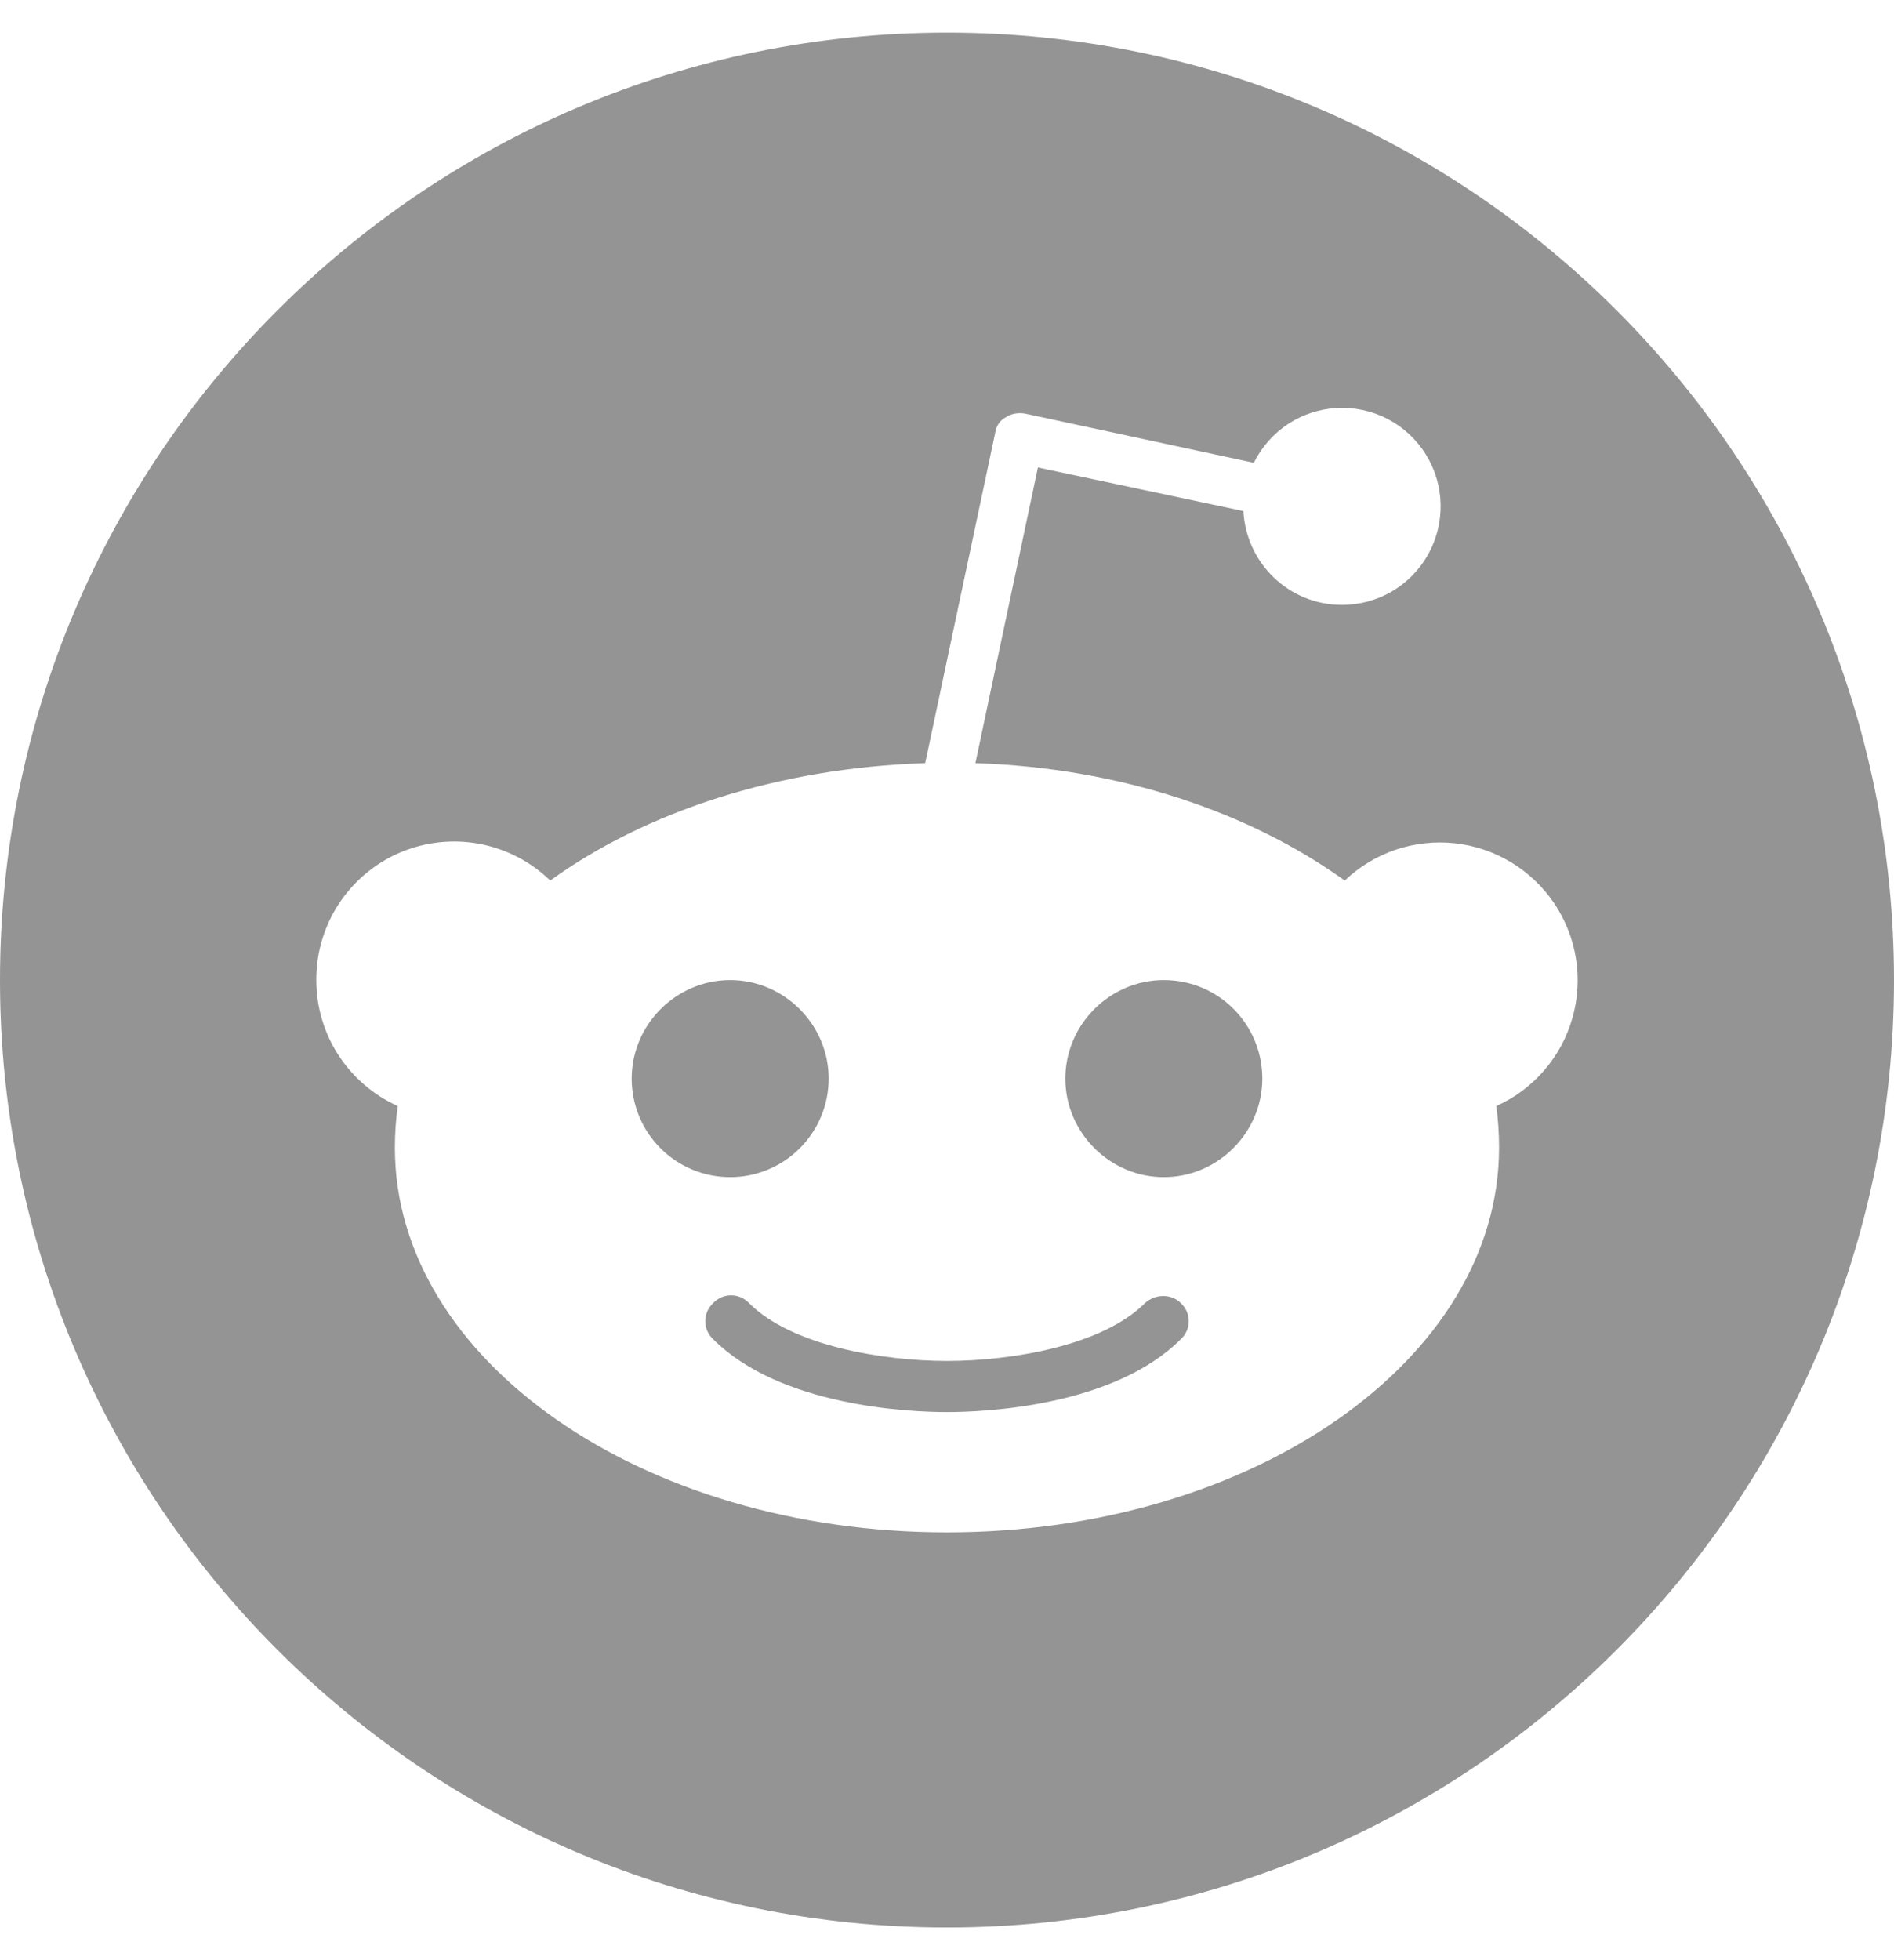<svg width="29" height="30" viewBox="0 0 29 30" fill="none" xmlns="http://www.w3.org/2000/svg">
<g clip-path="url(#clip0_459_3165)">
<path d="M12.688 16.508C12.688 15.681 12.006 15 11.18 15C10.353 15 9.672 15.681 9.672 16.508C9.672 16.908 9.83 17.291 10.113 17.574C10.396 17.857 10.78 18.016 11.18 18.016C11.579 18.016 11.963 17.857 12.246 17.574C12.529 17.291 12.688 16.908 12.688 16.508ZM17.53 19.945C16.878 20.597 15.486 20.829 14.5 20.829C13.514 20.829 12.122 20.597 11.47 19.945C11.434 19.907 11.392 19.877 11.344 19.856C11.297 19.835 11.246 19.825 11.194 19.825C11.142 19.825 11.091 19.835 11.044 19.856C10.996 19.877 10.954 19.907 10.918 19.945C10.881 19.98 10.851 20.022 10.83 20.07C10.809 20.117 10.799 20.168 10.799 20.22C10.799 20.272 10.809 20.323 10.83 20.37C10.851 20.418 10.881 20.46 10.918 20.495C11.948 21.525 13.92 21.612 14.5 21.612C15.08 21.612 17.052 21.525 18.081 20.495C18.119 20.46 18.149 20.418 18.17 20.37C18.191 20.323 18.201 20.272 18.201 20.22C18.201 20.168 18.191 20.117 18.17 20.07C18.149 20.022 18.119 19.98 18.081 19.945C17.936 19.799 17.69 19.799 17.53 19.945ZM17.82 15C16.994 15 16.312 15.681 16.312 16.508C16.312 17.334 16.994 18.016 17.82 18.016C18.647 18.016 19.328 17.334 19.328 16.508C19.328 15.681 18.662 15 17.82 15Z" fill="#949494"/>
<path d="M14.5 0.5C6.496 0.5 0 6.996 0 15C0 23.004 6.496 29.5 14.5 29.5C22.504 29.5 29 23.004 29 15C29 6.996 22.504 0.5 14.5 0.5ZM22.91 16.928C22.939 17.131 22.953 17.349 22.953 17.567C22.953 20.814 19.169 23.453 14.5 23.453C9.831 23.453 6.046 20.814 6.046 17.567C6.046 17.349 6.061 17.131 6.09 16.928C5.351 16.595 4.843 15.855 4.843 15C4.841 14.584 4.962 14.177 5.19 13.83C5.419 13.482 5.745 13.21 6.127 13.047C6.51 12.885 6.932 12.839 7.341 12.915C7.75 12.992 8.127 13.187 8.425 13.477C9.889 12.419 11.919 11.752 14.166 11.68L15.239 6.619C15.254 6.518 15.312 6.431 15.399 6.387C15.486 6.329 15.588 6.314 15.689 6.329L19.198 7.083C19.317 6.842 19.498 6.637 19.723 6.489C19.948 6.341 20.209 6.257 20.477 6.244C20.746 6.231 21.014 6.29 21.252 6.415C21.49 6.54 21.69 6.727 21.832 6.955C21.974 7.184 22.052 7.447 22.058 7.715C22.064 7.984 21.998 8.25 21.867 8.485C21.736 8.72 21.544 8.916 21.312 9.052C21.08 9.187 20.816 9.259 20.547 9.258C19.735 9.258 19.082 8.62 19.038 7.822L15.892 7.155L14.935 11.68C17.154 11.752 19.14 12.434 20.59 13.477C20.812 13.265 21.078 13.104 21.369 13.005C21.66 12.907 21.97 12.873 22.275 12.906C22.581 12.939 22.875 13.039 23.138 13.198C23.401 13.357 23.626 13.571 23.798 13.826C23.969 14.081 24.083 14.371 24.131 14.674C24.179 14.978 24.16 15.288 24.075 15.584C23.991 15.879 23.843 16.153 23.641 16.385C23.44 16.617 23.191 16.803 22.91 16.928Z" fill="#949494"/>
</g>
<defs>
<clipPath id="clip0_459_3165">
<rect width="29" height="29" fill="white" transform="translate(0 0.5)"/>
</clipPath>
</defs>
</svg>
